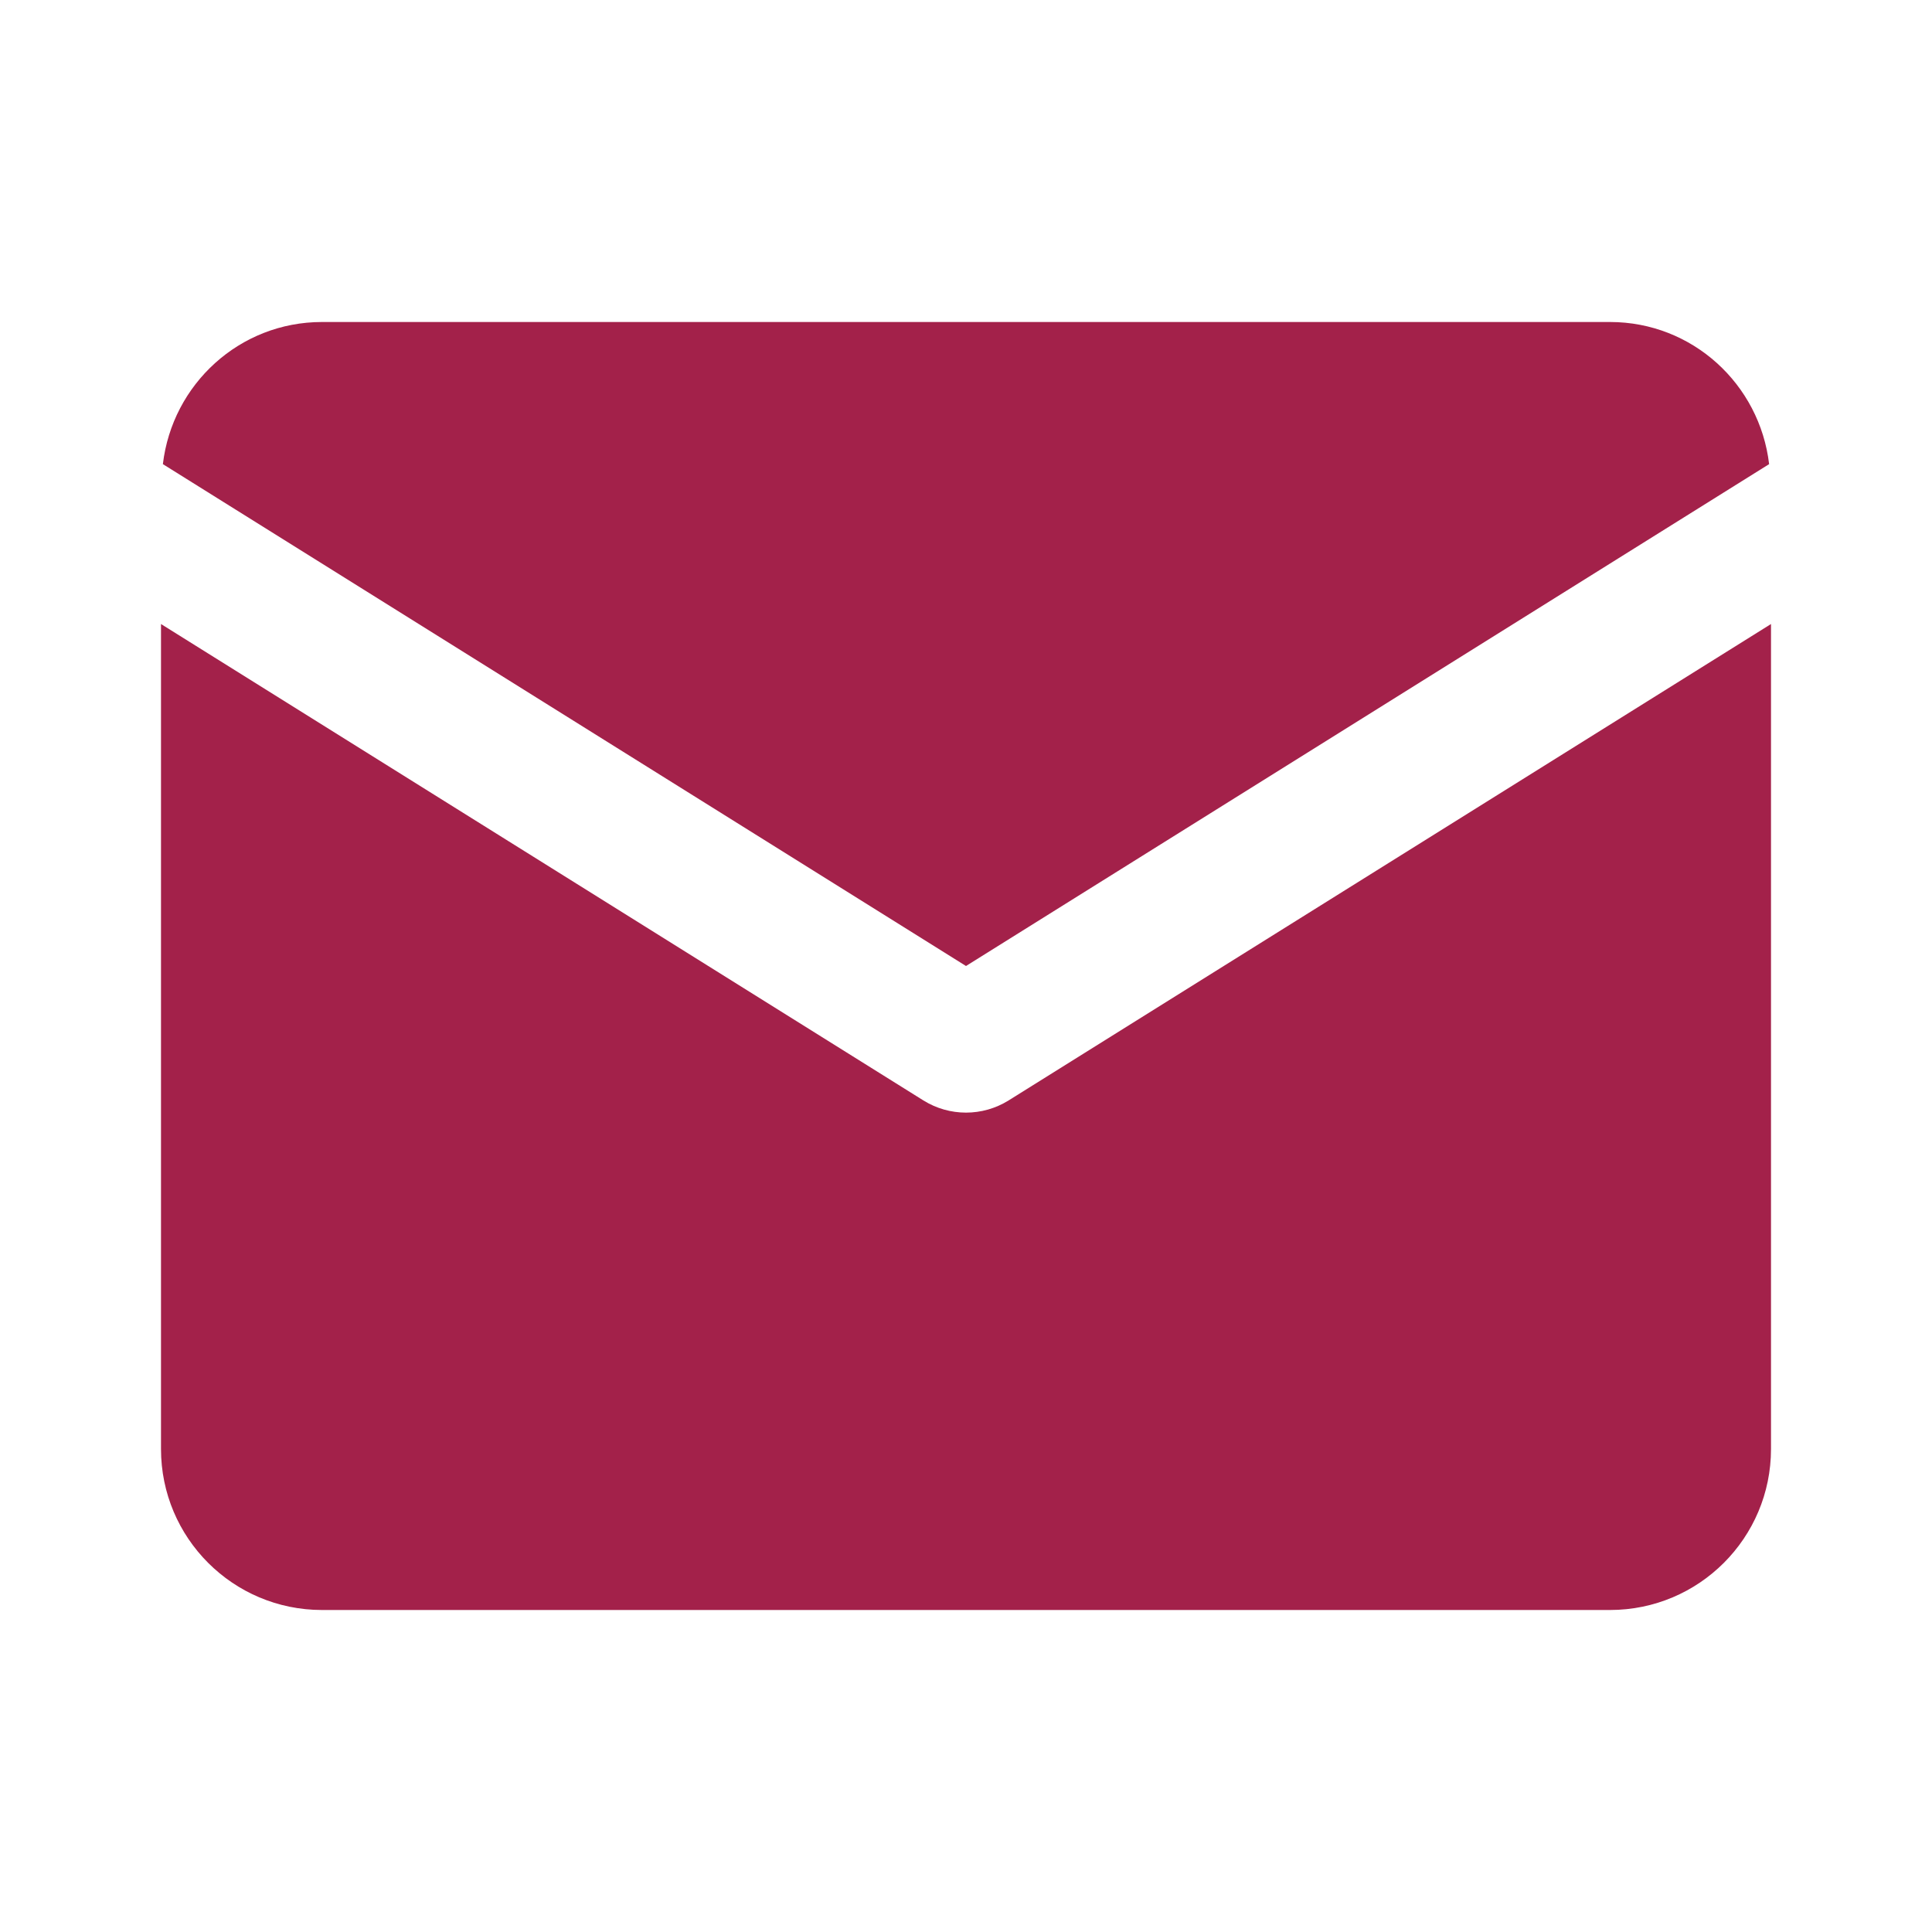 <?xml version="1.0" encoding="UTF-8"?>
<svg xmlns="http://www.w3.org/2000/svg" xmlns:xlink="http://www.w3.org/1999/xlink" width="384pt" height="384pt" viewBox="0 0 384 384" version="1.1">
<g id="surface35779">
<path style=" stroke:none;fill-rule:nonzero;fill:rgb(63.922%,12.941%,29.02%);fill-opacity:1;" d="M 64 64 C 47.617 64 34.246 76.363 32.375 92.25 L 192 192 L 351.625 92.25 C 349.754 76.363 336.383 64 320 64 Z M 32 124.031 L 32 288 C 32 305.68 46.32 320 64 320 L 320 320 C 337.68 320 352 305.68 352 288 L 352 124.031 L 200.469 218.719 C 195.285 221.949 188.715 221.949 183.531 218.719 Z M 32 124.031 "/>
</g>
</svg>
